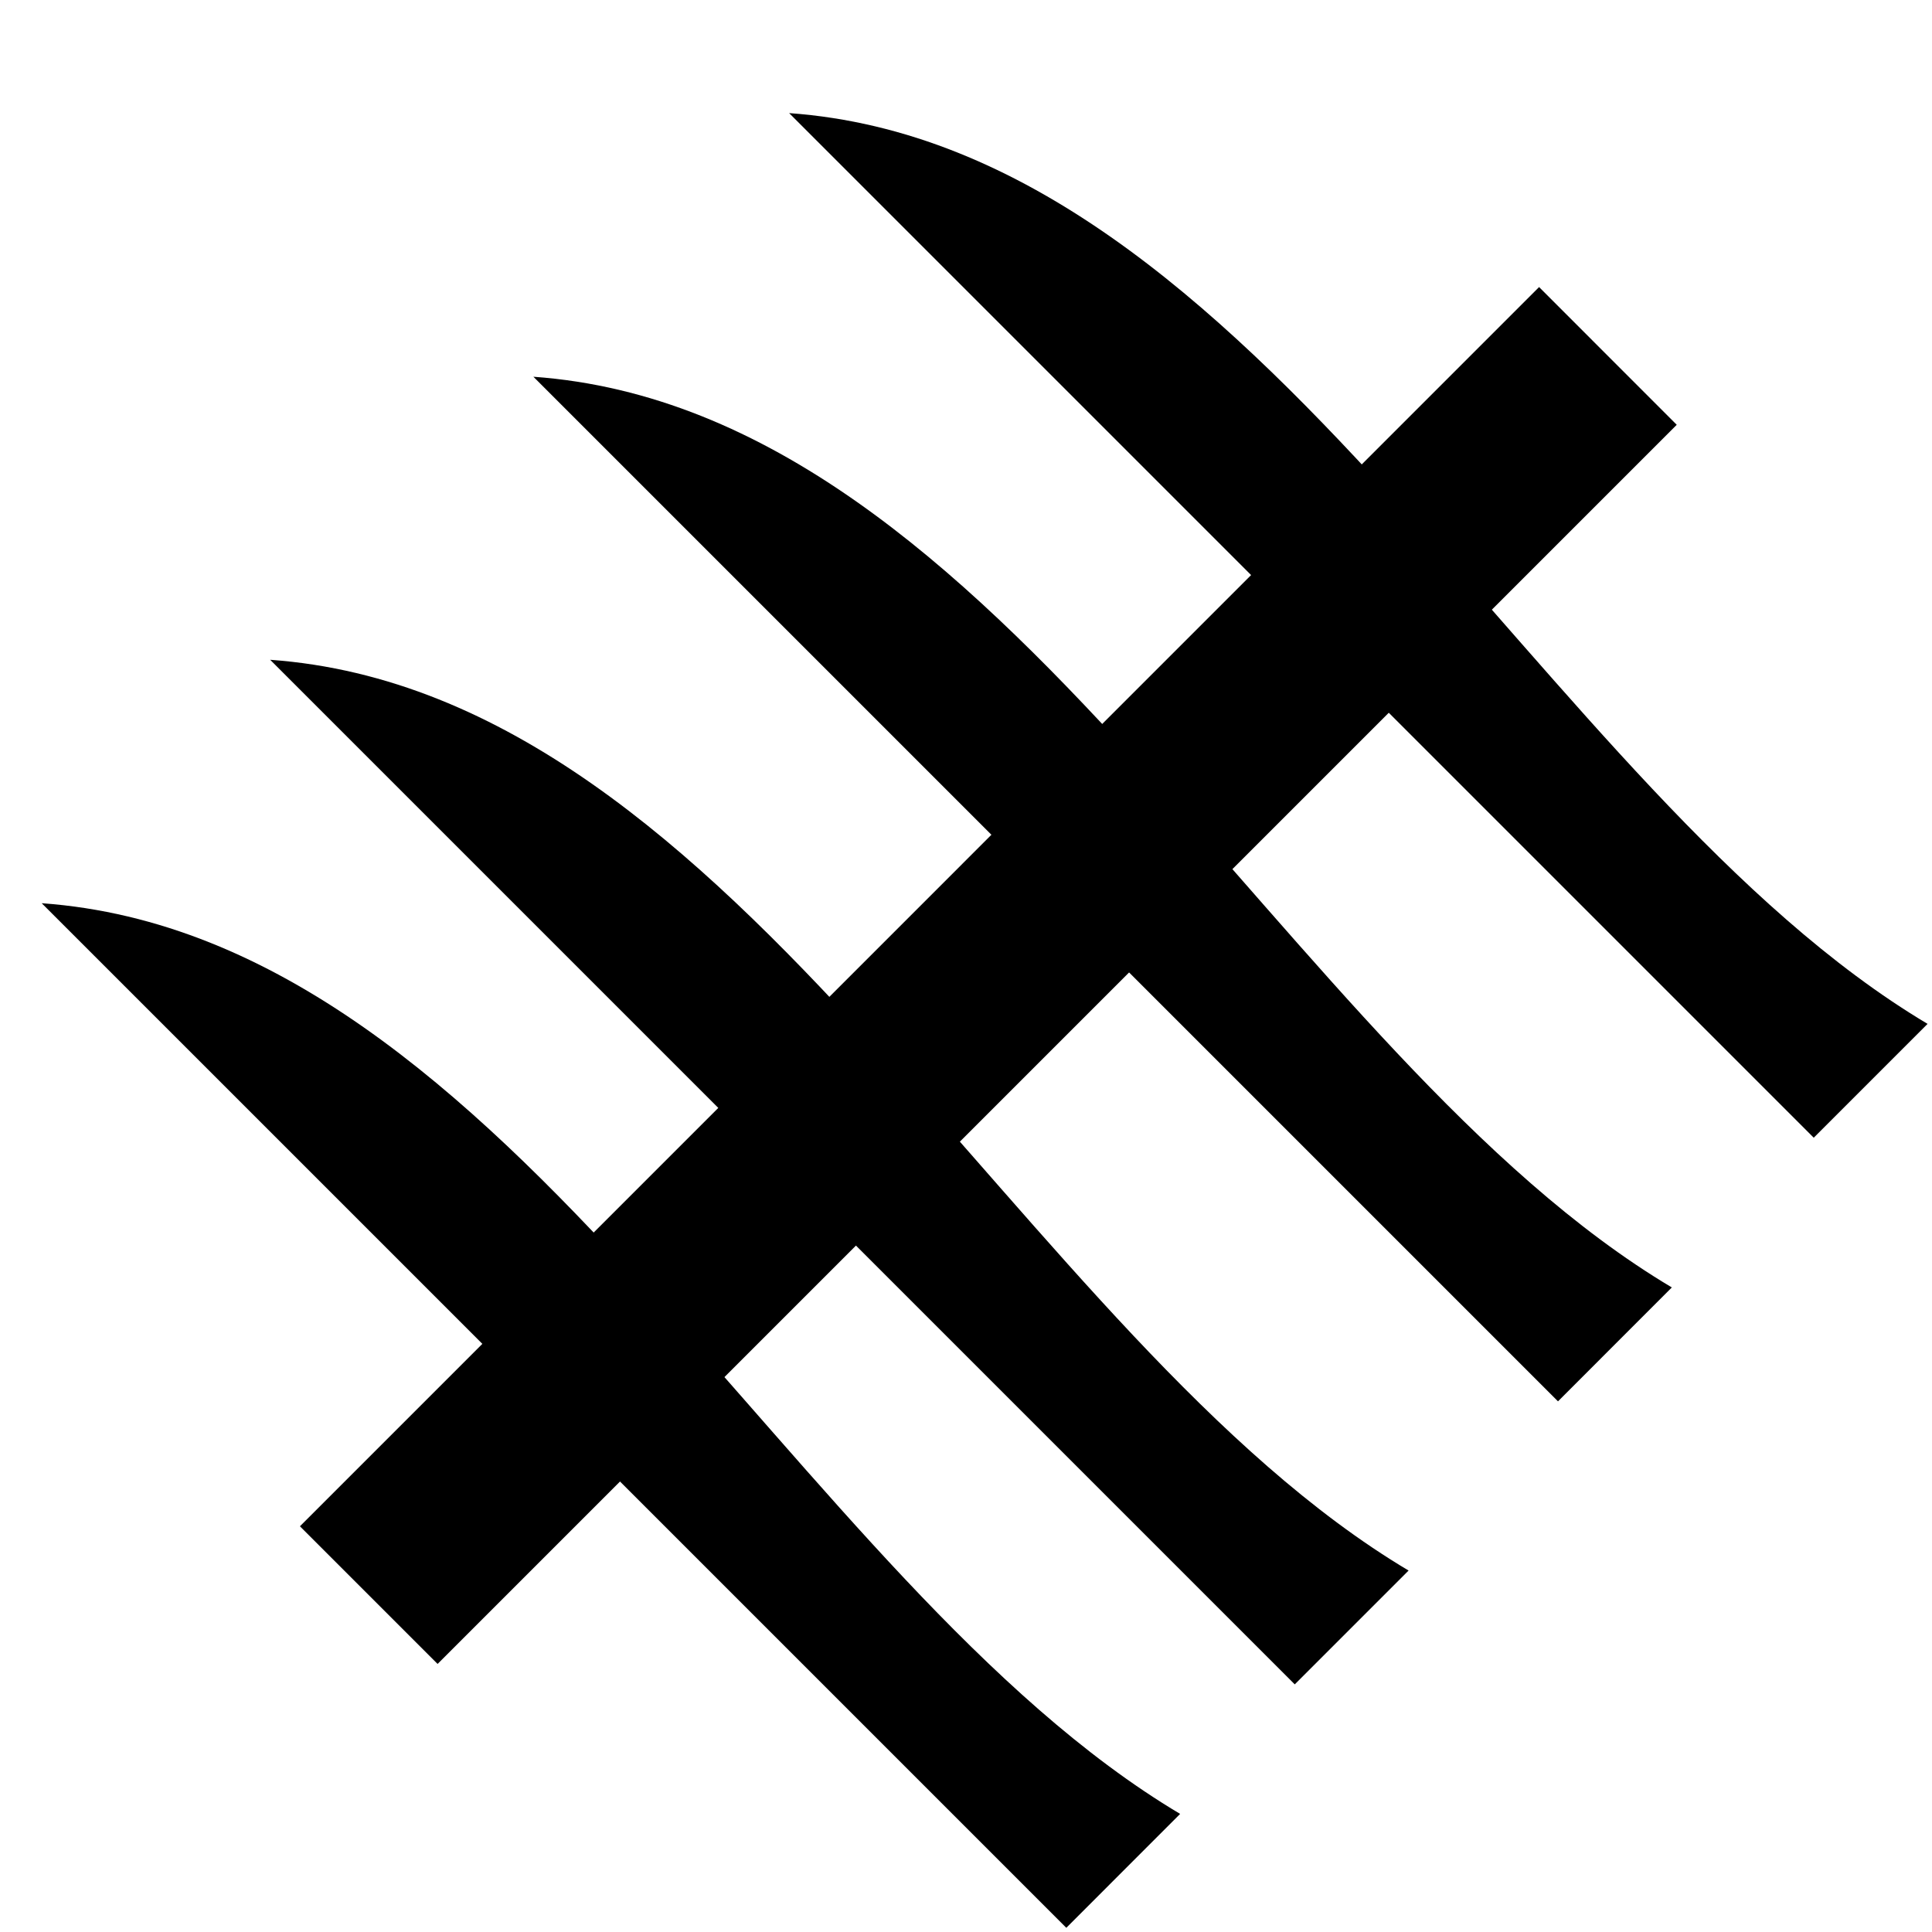 <?xml version="1.0" encoding="UTF-8" standalone="no"?>
<svg
   xmlns:dc="http://purl.org/dc/elements/1.1/"
   xmlns:cc="http://creativecommons.org/ns#"
   xmlns:rdf="http://www.w3.org/1999/02/22-rdf-syntax-ns#"
   xmlns:svg="http://www.w3.org/2000/svg"
   xmlns="http://www.w3.org/2000/svg"
   xmlns:sodipodi="http://sodipodi.sourceforge.net/DTD/sodipodi-0.dtd"
   xmlns:inkscape="http://www.inkscape.org/namespaces/inkscape"
   width="24"
   height="24"
   viewBox="0 0 24 24"
   version="1.1"
   id="svg4462"
   sodipodi:docname="baseline-scratch2-24px.svg"
   inkscape:version="0.92.2 (5c3e80d, 2017-08-06)">
  <defs
     id="defs4466" />
  <sodipodi:namedview
     pagecolor="#ffffff"
     bordercolor="#666666"
     borderopacity="1"
     objecttolerance="10"
     gridtolerance="10"
     guidetolerance="10"
     inkscape:pageopacity="0"
     inkscape:pageshadow="2"
     inkscape:window-width="1920"
     inkscape:window-height="1121"
     id="namedview4464"
     showgrid="false"
     inkscape:zoom="16.208333"
     inkscape:cx="6.4080169"
     inkscape:cy="11.277395"
     inkscape:window-x="-9"
     inkscape:window-y="-9"
     inkscape:window-maximized="1"
     inkscape:current-layer="svg4462" />
  <path
     d="M 9.803,1.405 22.531,14.133 23.945,12.719 C 19.128,9.848 15.651,1.825 9.803,1.405 Z"
     id="path4458"
     inkscape:connector-curvature="0"
     sodipodi:nodetypes="cccc" />
  <path
     d="M0 0h24v24H0z"
     fill="none"
     id="path4460" />
  <path
     d="M 3.726,18.96 5.436,20.67 20.829,5.277 19.119,3.566 Z"
     id="path4458-2-5-7"
     inkscape:connector-curvature="0"
     sodipodi:nodetypes="ccccc"
     style="stroke-width:1.209" />
  <path
     d="M 6.626,4.68 19.354,17.408 20.768,15.993 C 15.95,13.123 12.474,5.1 6.626,4.68 Z"
     id="path4458-1"
     inkscape:connector-curvature="0"
     sodipodi:nodetypes="cccc" />
  <path
     d="M 3.356,8.196 16.084,20.924 17.498,19.51 C 12.68,16.64 9.204,8.617 3.356,8.196 Z"
     id="path4458-2"
     inkscape:connector-curvature="0"
     sodipodi:nodetypes="cccc" />
  <path
     d="M 0.518,11.22 13.246,23.948 14.66,22.533 C 9.842,19.663 6.366,11.64 0.518,11.22 Z"
     id="path4458-7"
     inkscape:connector-curvature="0"
     sodipodi:nodetypes="cccc" />
</svg>
